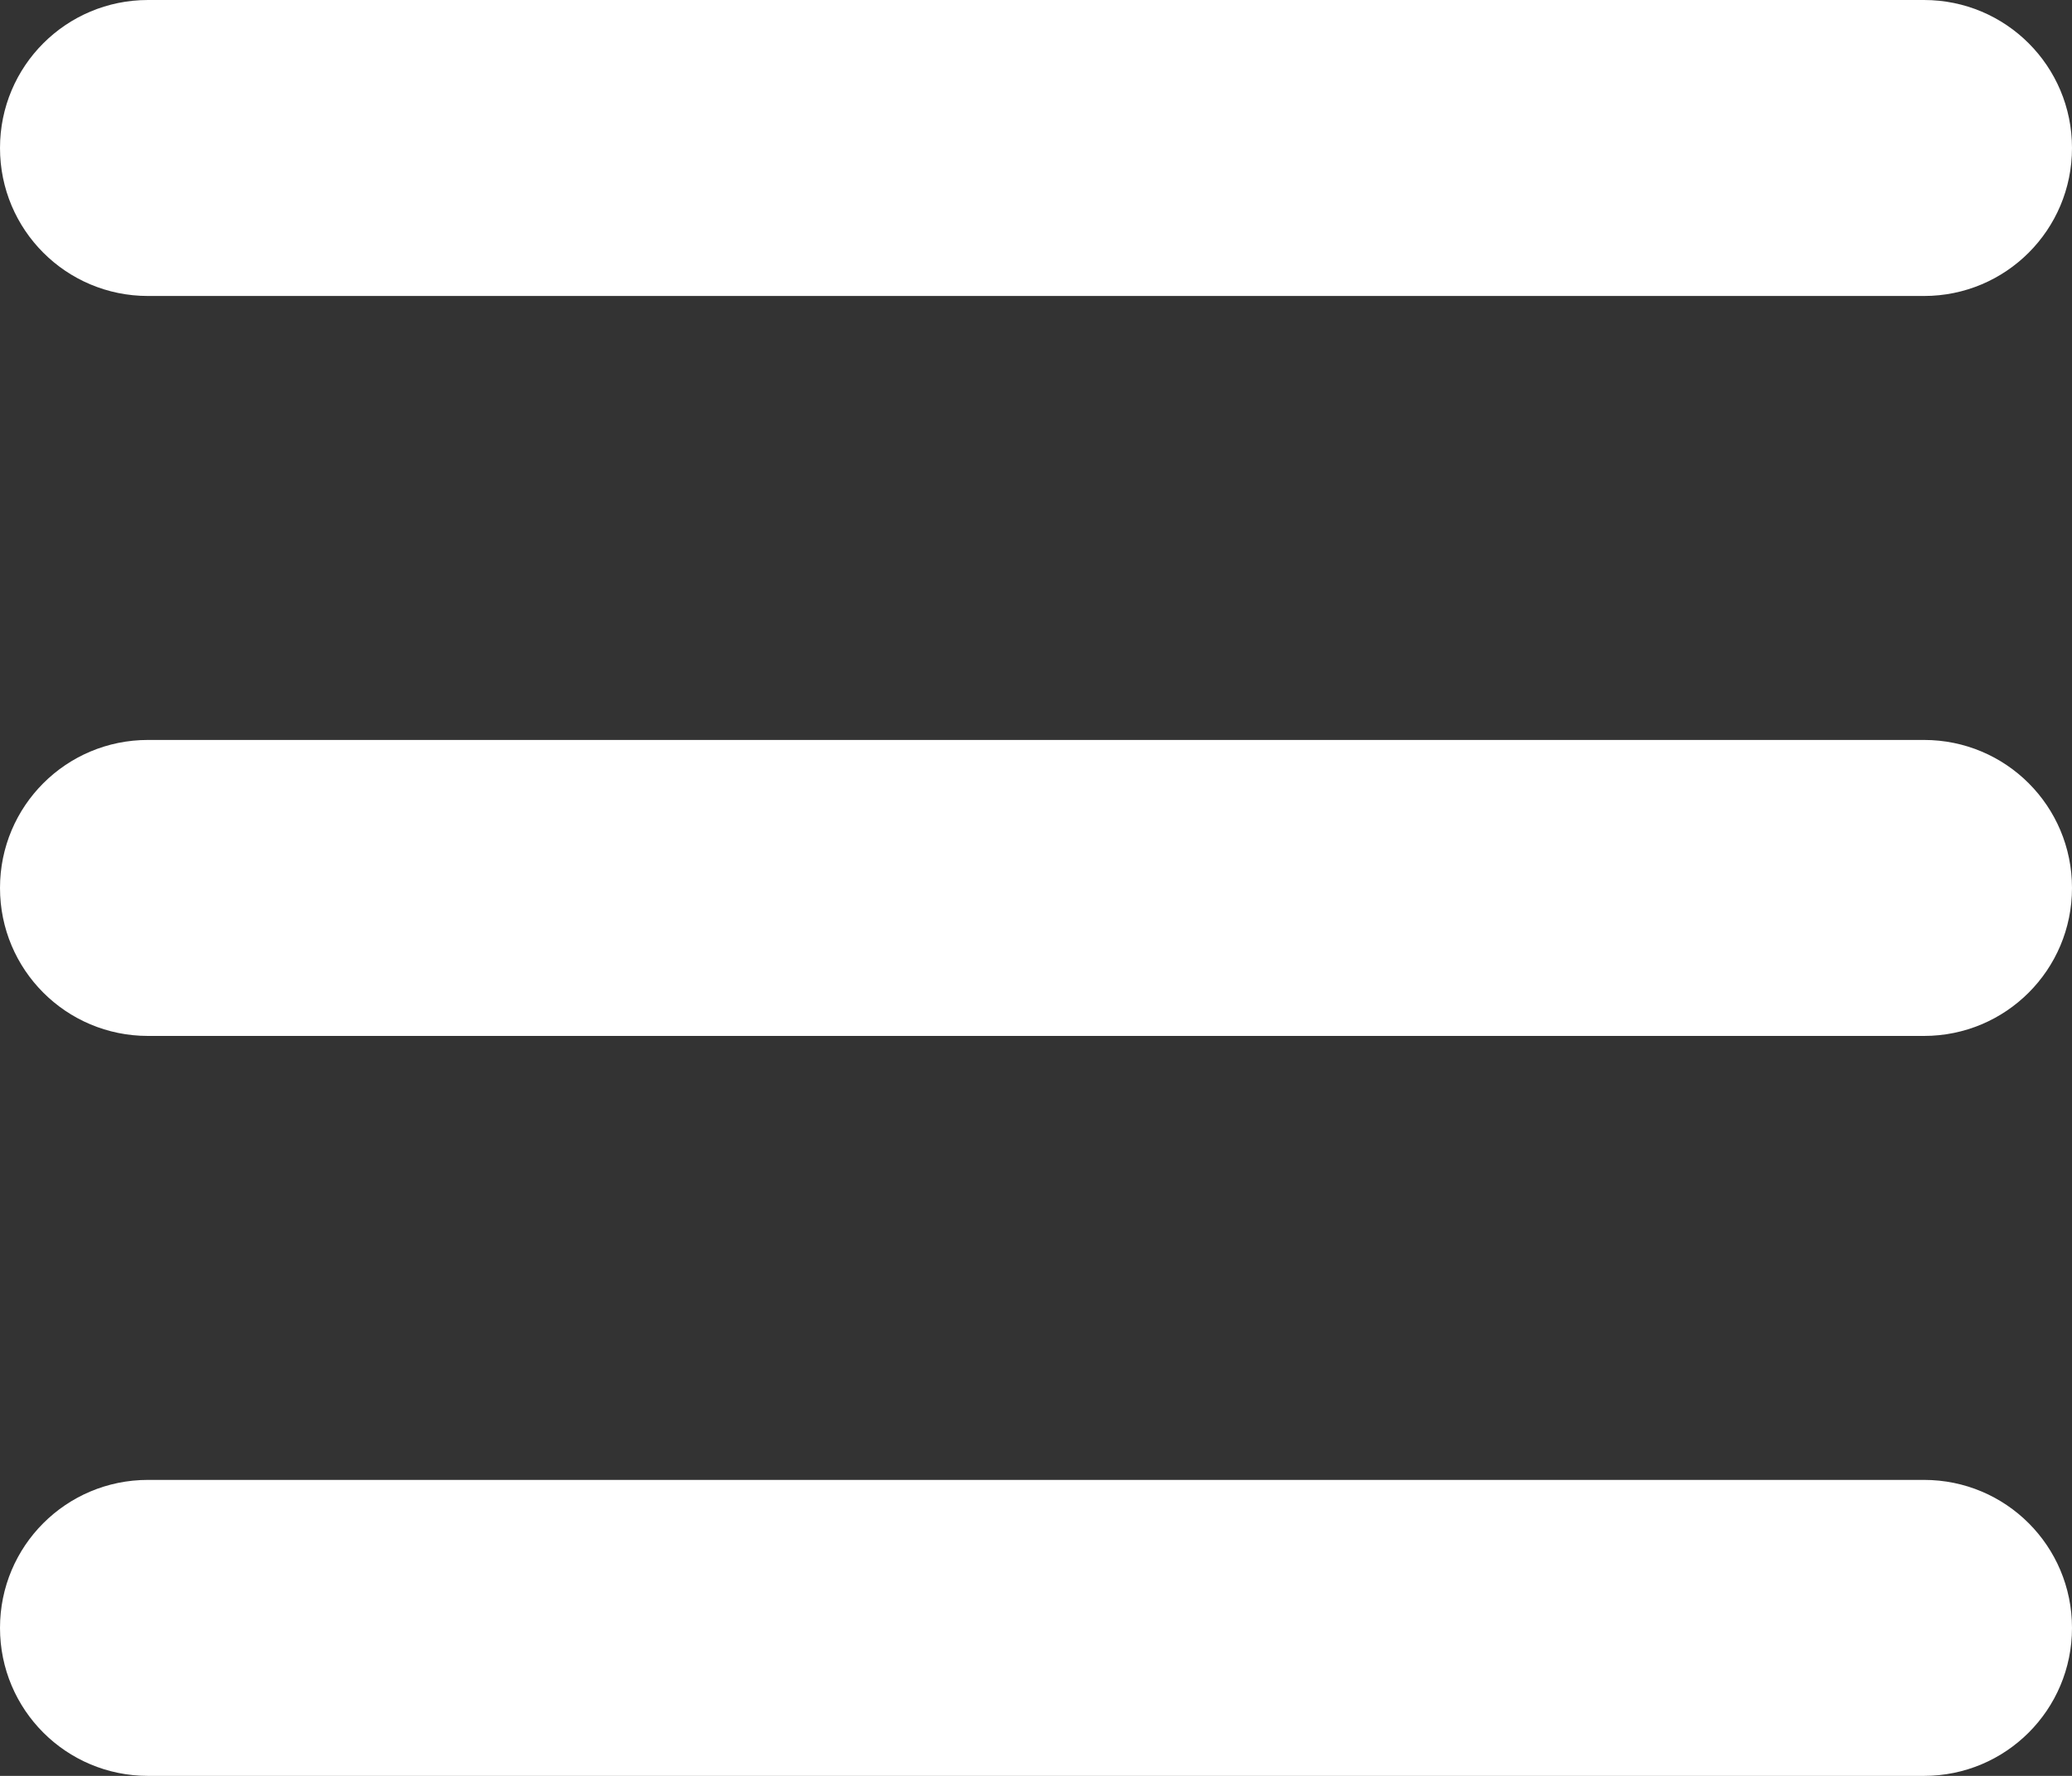 <svg width="35" height="30" viewBox="0 0 35 30" fill="none" xmlns="http://www.w3.org/2000/svg">
<rect x="0" y="0" width="35" height="30" fill="#333333" stroke="none"/>
<path d="M0 2.5C0 1.117 1.117 0 2.5 0H32.5C33.883 0 35 1.117 35 2.5C35 3.883 33.883 5 32.5 5H2.5C1.117 5 0 3.883 0 2.5ZM0 15C0 13.617 1.117 12.5 2.5 12.5H32.5C33.883 12.5 35 13.617 35 15C35 16.383 33.883 17.5 32.5 17.5H2.5C1.117 17.5 0 16.383 0 15ZM35 27.5C35 28.883 33.883 30 32.5 30H2.5C1.117 30 0 28.883 0 27.5C0 26.117 1.117 25 2.5 25H32.5C33.883 25 35 26.117 35 27.5Z" fill="white"/>
</svg>
